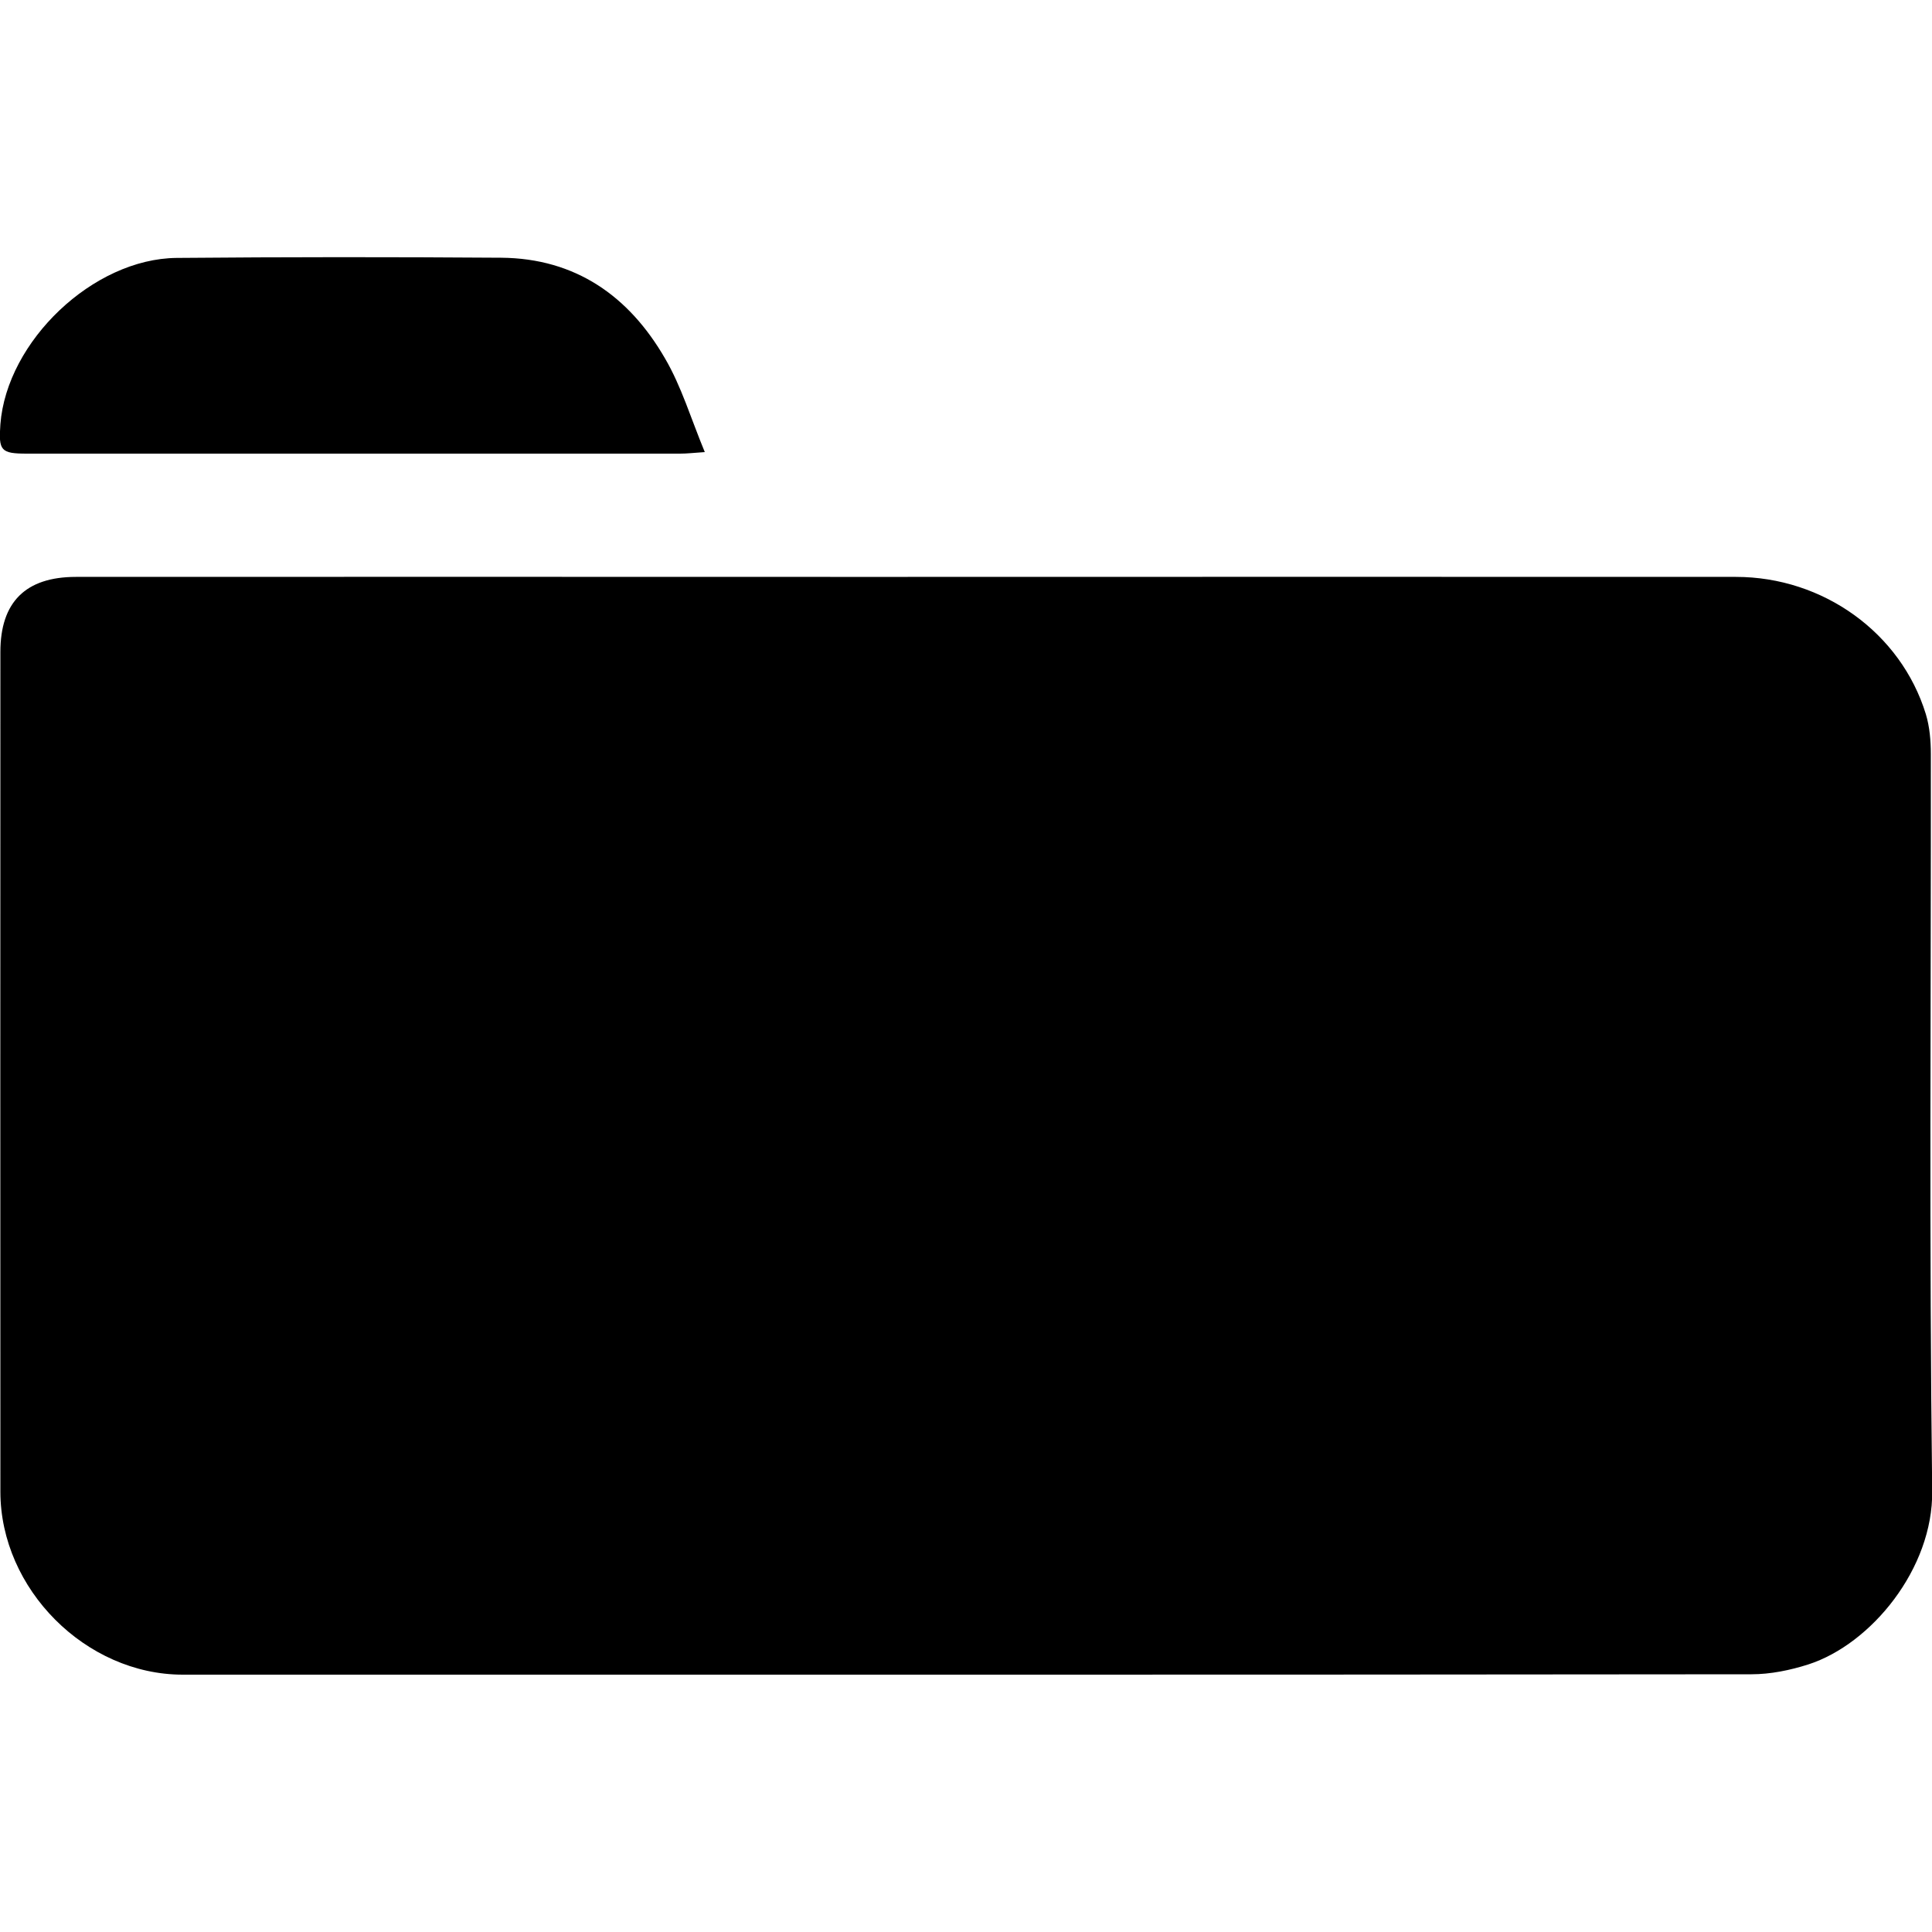 <svg xmlns="http://www.w3.org/2000/svg" viewBox="0 0 1000 1000" style="enable-background:new 0 0 1000 1000" xml:space="preserve"><path d="M469.9 298.6c142.9 0 285.8-.1 428.6 0 45.2 0 85.4 29 98.3 71 2 6.6 2.6 13.8 2.6 20.8.1 127.1-.9 254.2.7 381.3.5 40.2-31.6 79.3-64.1 89.8-9.4 3-19.6 5.1-29.4 5.1-270.7.3-541.3.2-812 .2-50.2 0-94.4-44.3-94.4-94.7-.1-144.9 0-289.8 0-434.7 0-25.7 13-38.8 39.1-38.8 130.1-.1 260.3 0 390.4 0h40.2zM344.2 185.5c-18.6-32.2-46.3-51.8-84.8-52.1-56-.4-112-.4-168 .1-43.2.4-87.9 43.1-91.2 86.1-1 13.7.2 15.2 13.8 15.2h338c3.5 0 7-.4 12.8-.8-7.2-17.4-12.1-34-20.6-48.5z"/></svg>